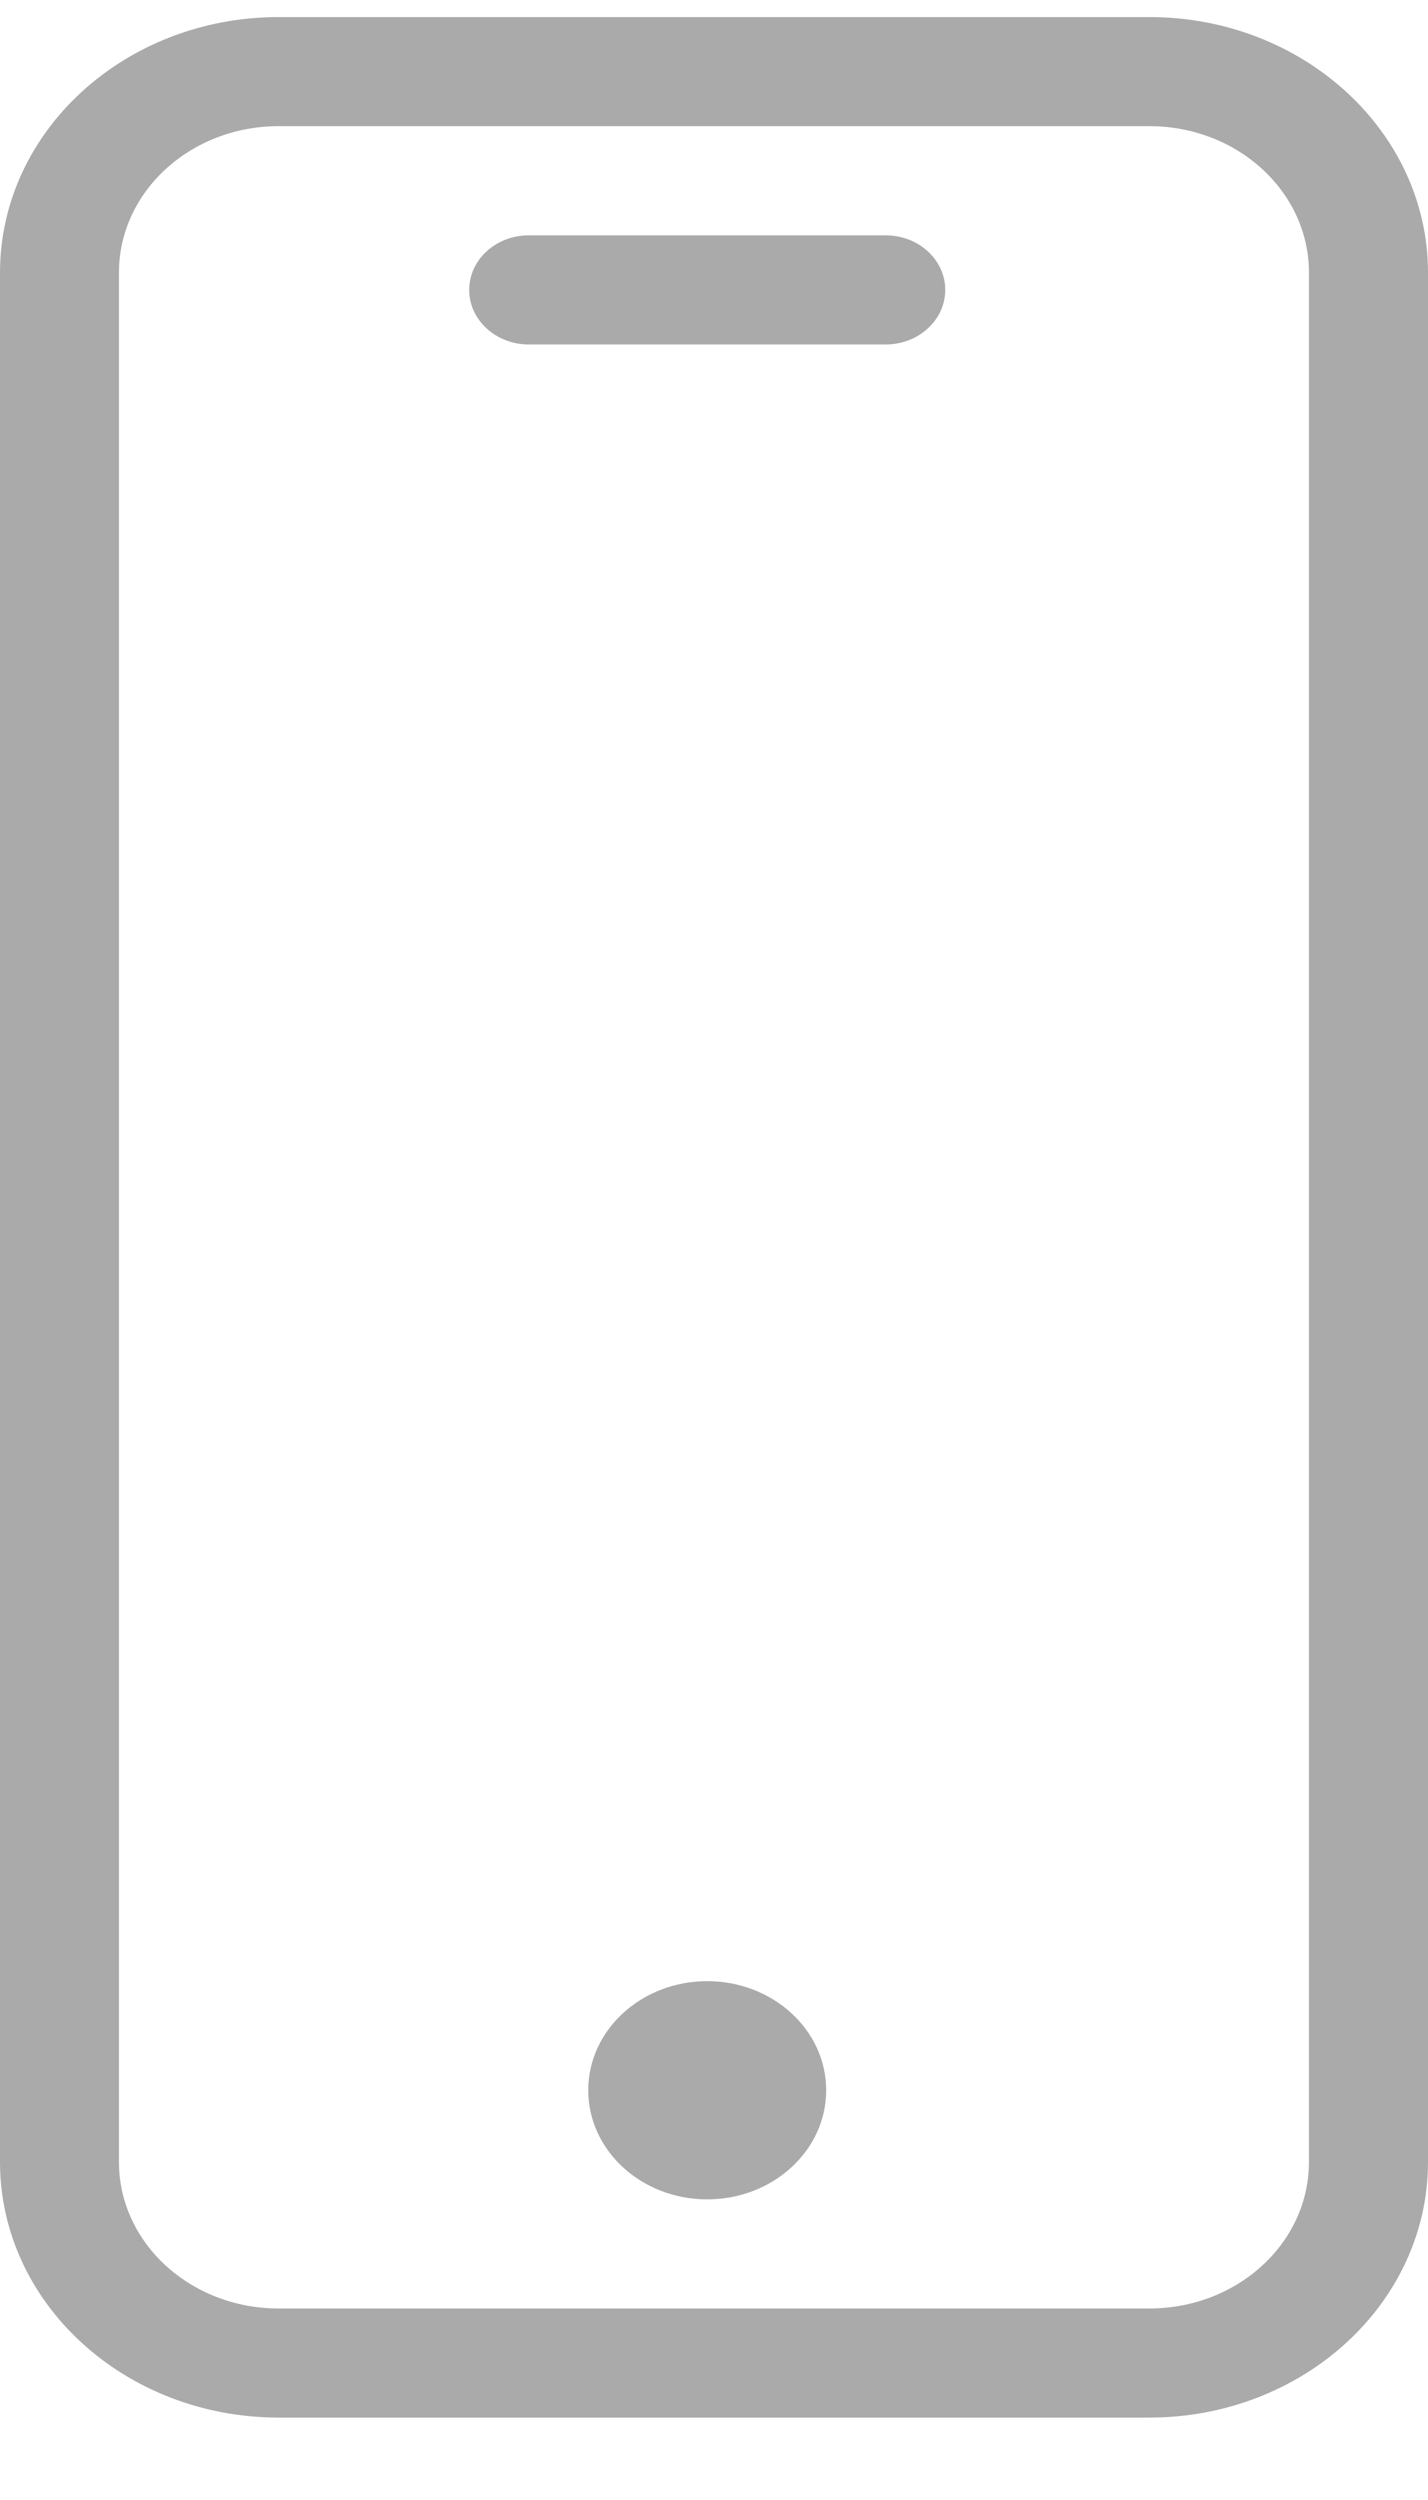 <svg width="16" height="28" viewBox="0 0 16 28" fill="none" xmlns="http://www.w3.org/2000/svg">
<g id="Group">
<path id="Vector" d="M12.88 0.191H3.12C1.397 0.193 0.002 1.472 0 3.051V24.217C0.002 25.796 1.397 27.075 3.12 27.077H12.88C14.602 27.075 15.998 25.796 16 24.217V3.051C15.998 1.472 14.602 0.193 12.88 0.191ZM14.666 24.217C14.665 25.121 13.866 25.854 12.88 25.855H3.12C2.134 25.854 1.334 25.121 1.333 24.217V3.051C1.334 2.147 2.134 1.414 3.12 1.413H12.88C13.866 1.414 14.665 2.147 14.666 3.051V24.217Z" fill="#AAAAAA"/>
<path id="Vector_2" d="M9.924 2.636H5.924C5.556 2.636 5.257 2.909 5.257 3.247C5.257 3.584 5.556 3.858 5.924 3.858H9.924C10.292 3.858 10.591 3.584 10.591 3.247C10.591 2.909 10.292 2.636 9.924 2.636ZM9.257 23.411C9.257 24.086 8.66 24.633 7.924 24.633C7.188 24.633 6.591 24.086 6.591 23.411C6.591 22.736 7.187 22.189 7.924 22.189C8.66 22.189 9.257 22.736 9.257 23.411Z" fill="#AAAAAA"/>
</g>
</svg>
